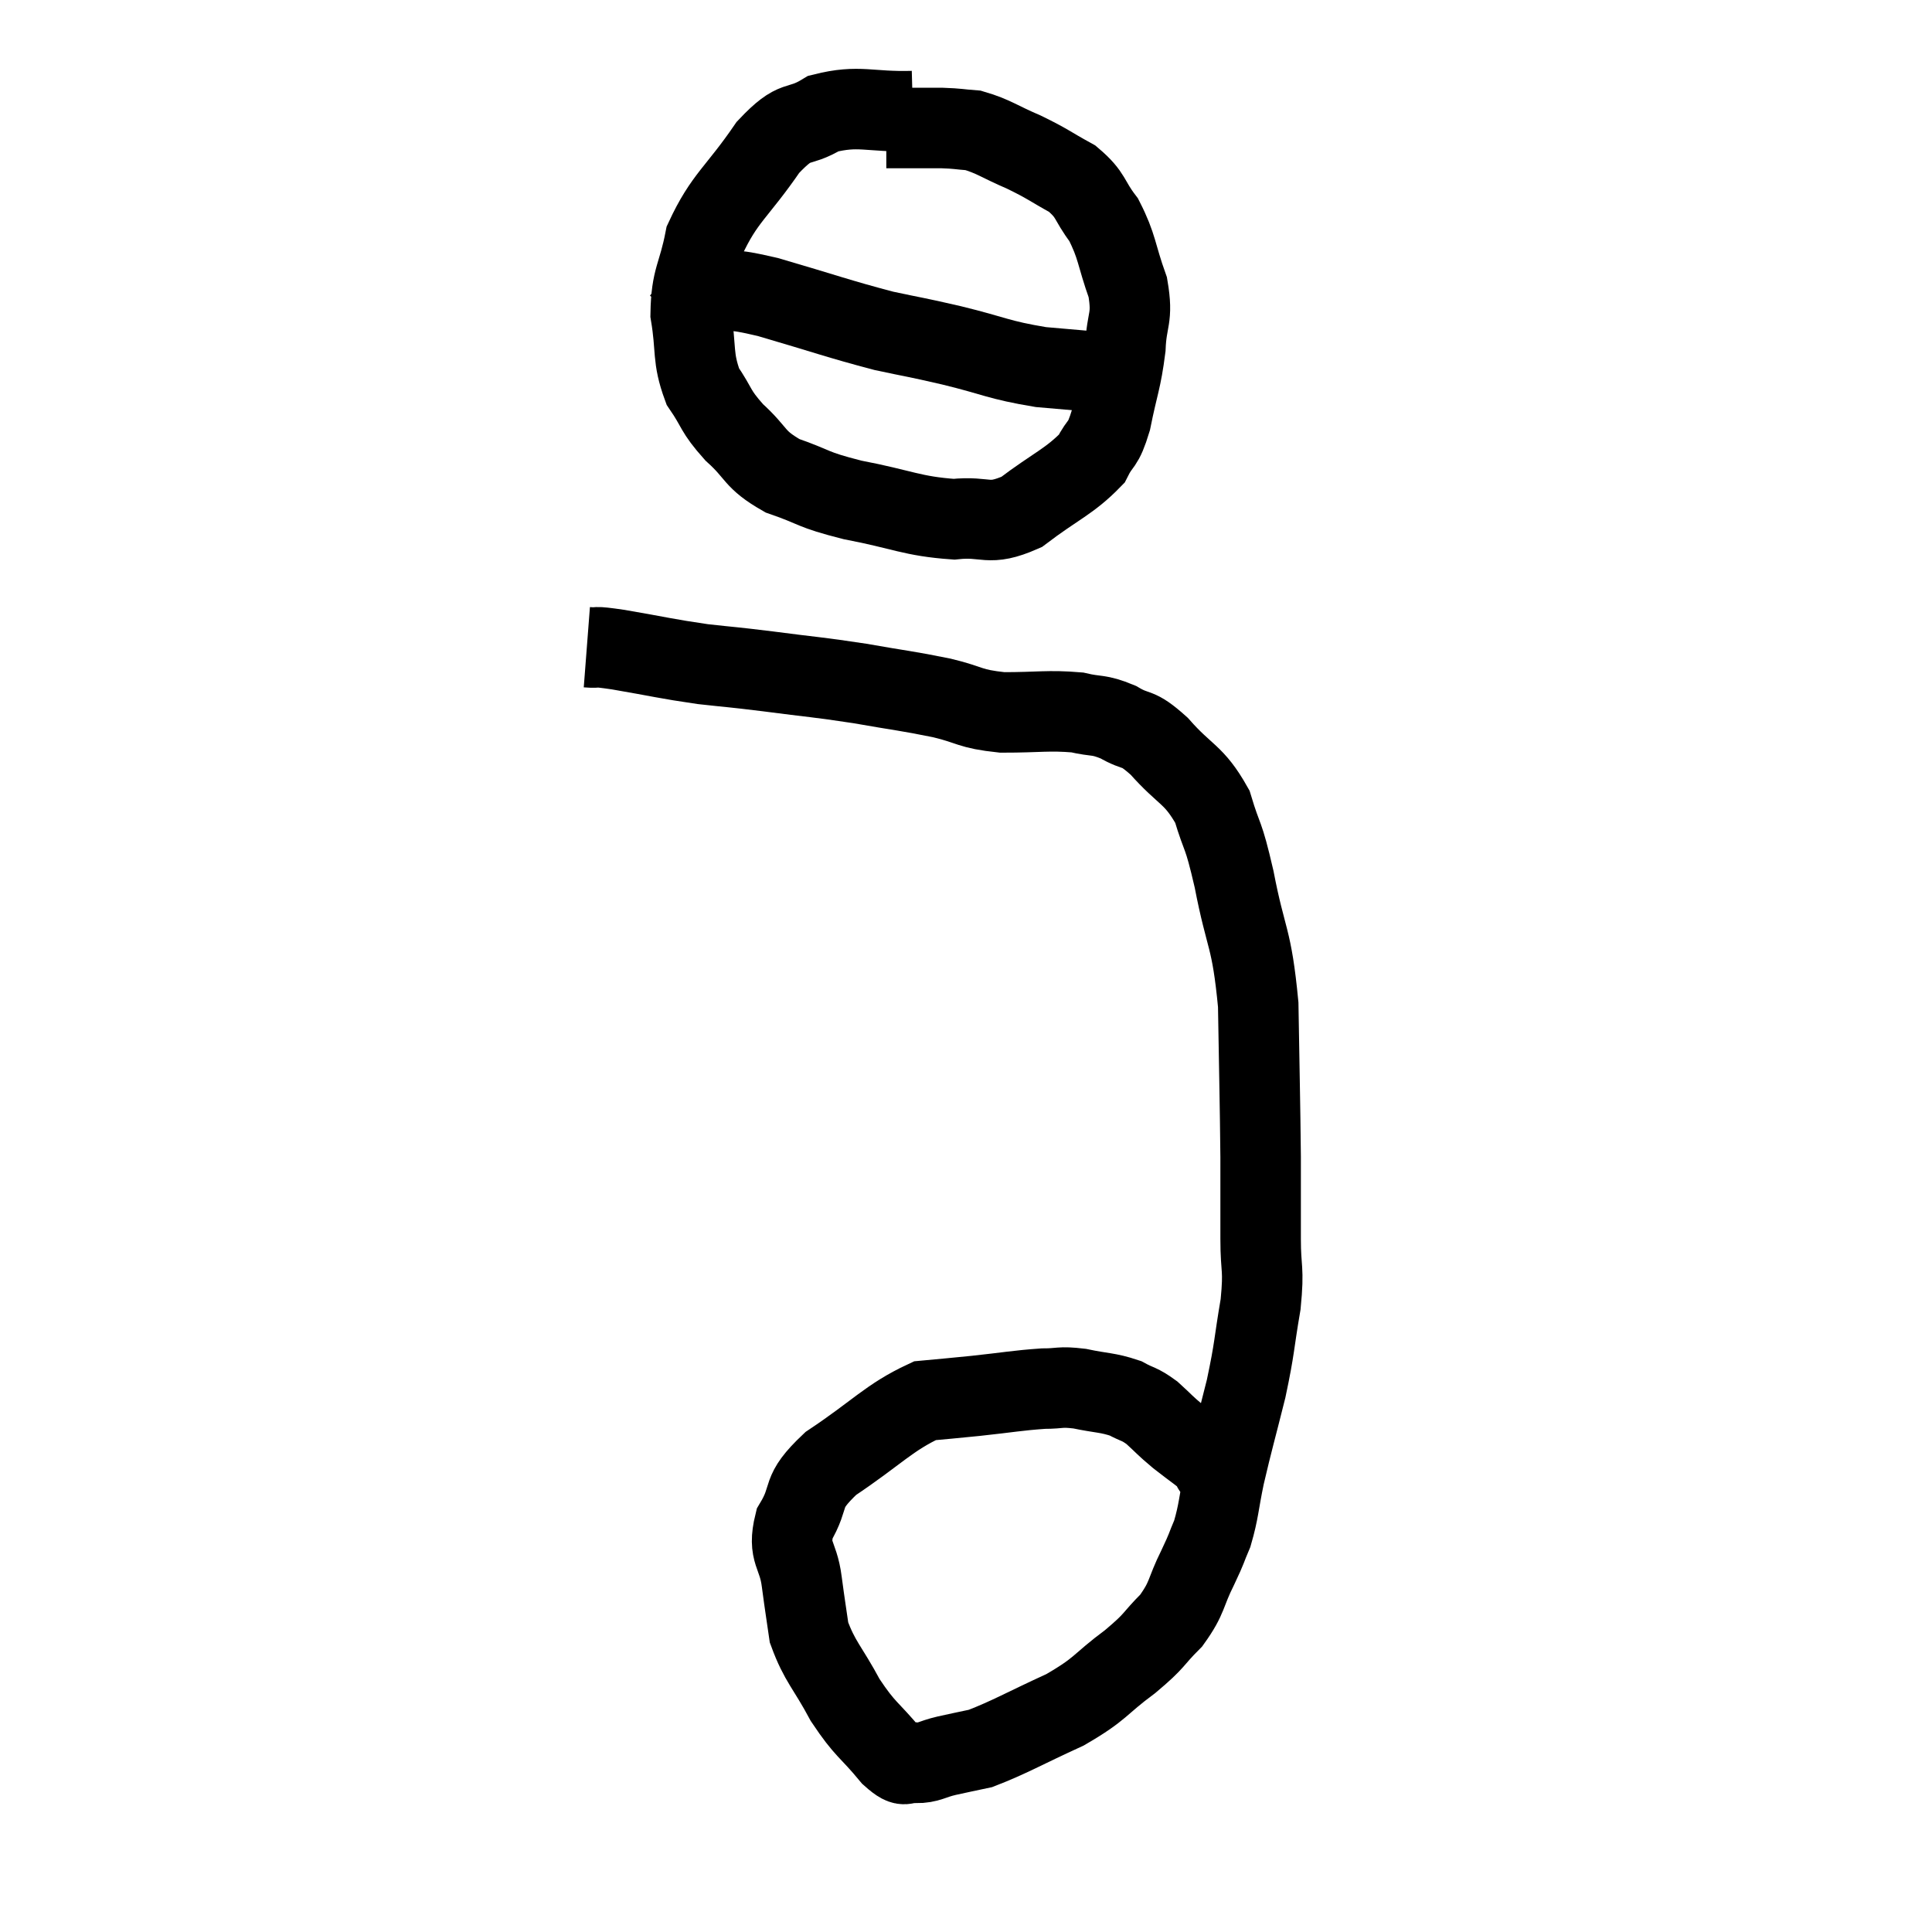 <svg width="48" height="48" viewBox="0 0 48 48" xmlns="http://www.w3.org/2000/svg"><path d="M 14.58 16.08 C 14.97 16.11, 14.64 16.035, 15.36 16.14 C 16.41 16.32, 16.53 16.365, 17.46 16.5 C 18.27 16.59, 18.105 16.56, 19.08 16.68 C 20.22 16.83, 20.28 16.815, 21.36 16.98 C 22.38 17.16, 22.515 17.16, 23.4 17.34 C 24.15 17.52, 24.06 17.61, 24.9 17.7 C 25.83 17.7, 26.04 17.64, 26.76 17.7 C 27.27 17.82, 27.27 17.73, 27.78 17.94 C 28.29 18.24, 28.215 18.015, 28.8 18.54 C 29.46 19.29, 29.655 19.215, 30.12 20.04 C 30.39 20.94, 30.375 20.61, 30.66 21.84 C 30.96 23.4, 31.095 23.235, 31.26 24.96 C 31.29 26.85, 31.305 27.285, 31.32 28.74 C 31.32 29.76, 31.32 29.865, 31.32 30.78 C 31.32 31.59, 31.41 31.47, 31.32 32.4 C 31.14 33.45, 31.185 33.435, 30.96 34.5 C 30.69 35.58, 30.63 35.76, 30.42 36.66 C 30.27 37.38, 30.285 37.53, 30.12 38.1 C 29.94 38.52, 30.015 38.4, 29.76 38.94 C 29.43 39.6, 29.52 39.675, 29.1 40.26 C 28.59 40.77, 28.74 40.725, 28.08 41.28 C 27.27 41.88, 27.39 41.94, 26.46 42.48 C 25.41 42.96, 25.095 43.155, 24.36 43.44 C 23.94 43.53, 23.925 43.53, 23.52 43.62 C 23.13 43.71, 23.085 43.8, 22.74 43.8 C 22.44 43.71, 22.575 44.01, 22.14 43.62 C 21.57 42.93, 21.51 43.005, 21 42.24 C 20.55 41.4, 20.37 41.295, 20.1 40.56 C 20.01 39.93, 20.01 39.975, 19.92 39.3 C 19.83 38.58, 19.56 38.595, 19.74 37.86 C 20.19 37.11, 19.83 37.125, 20.64 36.36 C 21.81 35.58, 22.08 35.22, 22.98 34.8 C 23.61 34.74, 23.505 34.755, 24.24 34.68 C 25.08 34.59, 25.275 34.545, 25.92 34.5 C 26.37 34.5, 26.31 34.44, 26.82 34.5 C 27.39 34.62, 27.51 34.59, 27.96 34.74 C 28.29 34.92, 28.29 34.86, 28.62 35.1 C 28.95 35.4, 28.905 35.385, 29.28 35.7 C 29.7 36.03, 29.895 36.15, 30.12 36.36 C 30.15 36.45, 30.075 36.42, 30.18 36.54 C 30.36 36.69, 30.45 36.765, 30.54 36.84 C 30.54 36.84, 30.54 36.84, 30.54 36.84 L 30.54 36.84" fill="none" stroke="black" stroke-width="2"></path><path d="M 22.68 2.76 C 21.57 2.79, 21.36 2.595, 20.46 2.82 C 19.77 3.24, 19.815 2.88, 19.08 3.66 C 18.3 4.8, 18 4.905, 17.52 5.94 C 17.34 6.87, 17.175 6.885, 17.16 7.8 C 17.31 8.7, 17.19 8.865, 17.46 9.6 C 17.85 10.17, 17.745 10.185, 18.24 10.74 C 18.84 11.28, 18.705 11.4, 19.44 11.82 C 20.31 12.12, 20.115 12.15, 21.18 12.42 C 22.44 12.66, 22.65 12.825, 23.7 12.9 C 24.54 12.81, 24.525 13.095, 25.38 12.72 C 26.25 12.06, 26.565 11.97, 27.12 11.4 C 27.36 10.92, 27.39 11.13, 27.6 10.44 C 27.78 9.54, 27.855 9.465, 27.96 8.64 C 27.99 7.89, 28.155 7.935, 28.02 7.14 C 27.72 6.3, 27.765 6.135, 27.42 5.46 C 27.03 4.95, 27.135 4.86, 26.64 4.44 C 26.04 4.11, 26.055 4.08, 25.44 3.78 C 24.81 3.51, 24.69 3.39, 24.18 3.24 C 23.79 3.21, 23.82 3.195, 23.4 3.18 C 22.95 3.18, 22.845 3.18, 22.5 3.18 C 22.26 3.18, 22.14 3.18, 22.02 3.18 L 22.02 3.18" fill="none" stroke="black" stroke-width="2"></path><path d="M 16.74 6.54 C 17.19 6.87, 17.055 6.99, 17.64 7.2 C 18.36 7.29, 18 7.125, 19.08 7.38 C 20.52 7.8, 20.82 7.92, 21.96 8.22 C 22.8 8.4, 22.665 8.355, 23.64 8.58 C 24.75 8.85, 24.78 8.94, 25.86 9.12 C 26.91 9.21, 27.39 9.255, 27.96 9.3 C 28.05 9.3, 28.02 9.27, 28.14 9.3 C 28.29 9.36, 28.365 9.39, 28.44 9.42 L 28.44 9.42" fill="none" stroke="black" stroke-width="2"></path></svg>